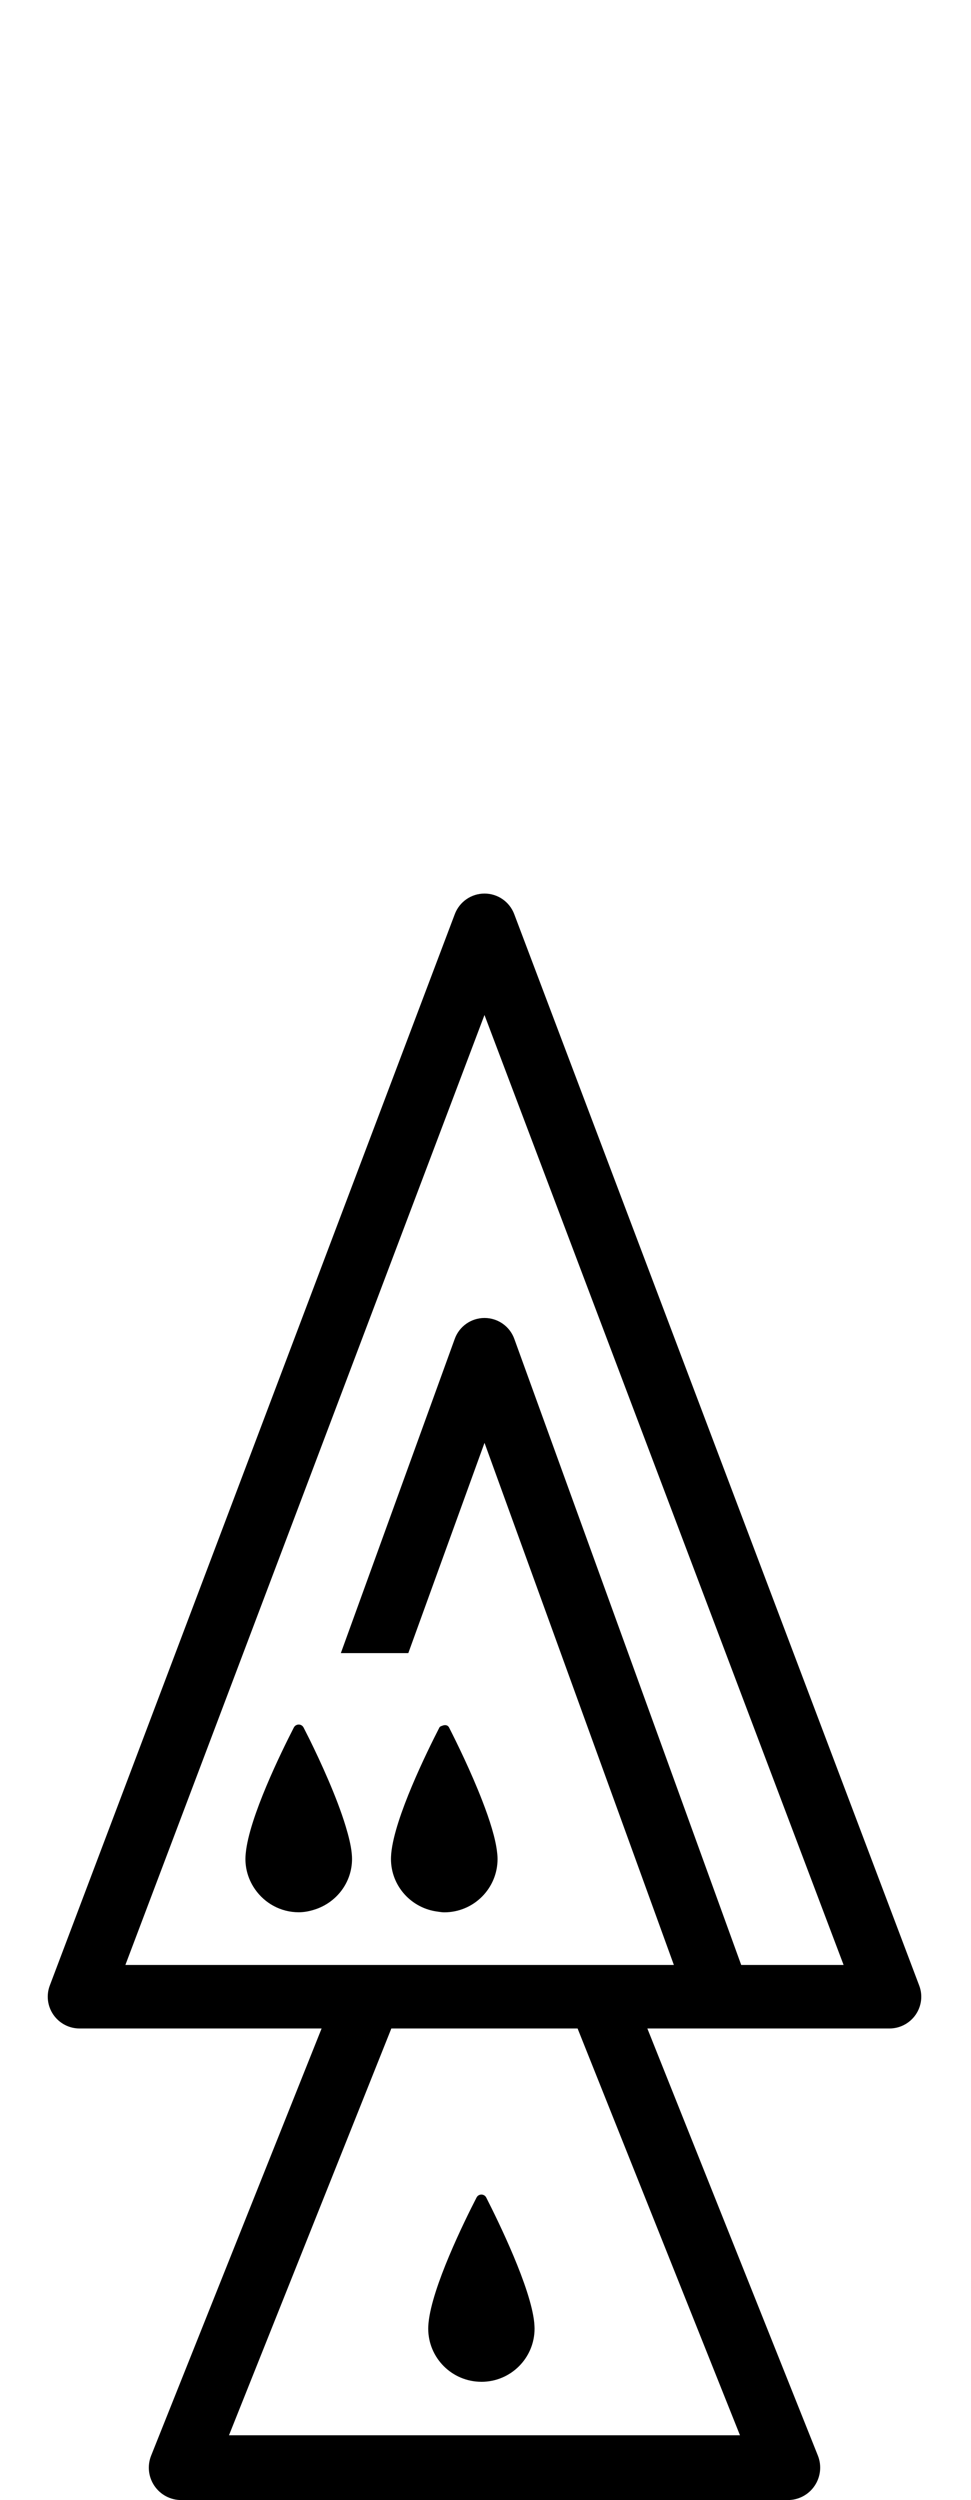 <!-- Generated by IcoMoon.io -->
<svg version="1.1" xmlns="http://www.w3.org/2000/svg" width="199" height="512" viewBox="0 0 199 512">
<title>DroneOnPawnOnPawn</title>
<path d="M188.384 406.625l-83.002-219.429c-0.962-2.528-3.377-4.2-6.084-4.2-2.701 0-5.122 1.672-6.084 4.2l-83.009 219.429c-0.756 1.997-0.477 4.226 0.736 5.985 1.214 1.752 3.212 2.813 5.348 2.813h49.622l-34.939 87.481c-0.816 2.050-0.564 4.359 0.67 6.183 1.24 1.825 3.291 2.913 5.493 2.913h124.317c2.203 0 4.266-1.088 5.494-2.913 1.234-1.818 1.493-4.134 0.677-6.183l-34.952-87.481h49.629c2.137 0 4.14-1.062 5.355-2.813 1.214-1.758 1.493-3.988 0.73-5.985zM151.654 498.731h-104.725l33.274-83.308h38.171l33.28 83.308zM151.905 402.412l-46.497-128.205c-0.929-2.581-3.371-4.293-6.111-4.293-2.734 0-5.182 1.719-6.104 4.293l-23.341 64.345h13.827l15.618-43.067 38.807 106.928h-112.408l73.594-194.548 73.6 194.548h-20.986z"></path>
<path d="M62.215 353.791c-0.418-0.816-1.572-0.816-1.997 0-2.548 4.963-9.15 18.399-9.853 25.736-0.007 0.040-0.007 0.093-0.014 0.139-0.033 0.365-0.053 0.697-0.053 1.035 0 2.336 0.749 4.485 1.997 6.257 1.977 2.813 5.228 4.664 8.924 4.664 1.208 0 2.349-0.245 3.437-0.611 4.339-1.453 7.491-5.493 7.491-10.317 0-0.325-0.020-0.663-0.053-1.009-0.007-0.067-0.013-0.139-0.020-0.219-0.159-1.579-0.63-3.47-1.24-5.481-1.818-5.998-5.156-13.23-7.392-17.768-0.465-0.935-0.889-1.765-1.227-2.428z"></path>
<path d="M89.757 391.504c0.424 0.053 0.85 0.132 1.287 0.132 6.044 0 10.927-4.897 10.927-10.921 0-0.325-0.020-0.663-0.053-1.009-0.013-0.067-0.013-0.139-0.026-0.219-0.292-2.893-1.526-6.774-3.058-10.716-2.296-5.931-5.268-11.983-6.794-14.969-0.278-0.558-0.85-0.591-1.353-0.398-0.239 0.099-0.504 0.139-0.644 0.398-2.548 4.963-9.156 18.399-9.859 25.736-0.007 0.040-0.007 0.093-0.013 0.139 0 0.020 0 0.033 0 0.053-0.026 0.345-0.046 0.67-0.046 0.982 0.007 5.58 4.22 10.138 9.634 10.788z"></path>
<path d="M98.667 487.783c6.011 0 10.888-4.87 10.888-10.894 0-0.318-0.026-0.657-0.053-1.009 0-0.073-0.013-0.139-0.013-0.219-0.737-7.212-7.311-20.647-9.84-25.618-0.418-0.81-1.566-0.81-1.984 0-2.555 4.957-9.13 18.365-9.84 25.663-0.007 0.046-0.013 0.099-0.013 0.139-0.033 0.358-0.053 0.71-0.053 1.041 0.007 6.018 4.877 10.894 10.907 10.894z"></path>
</svg>
